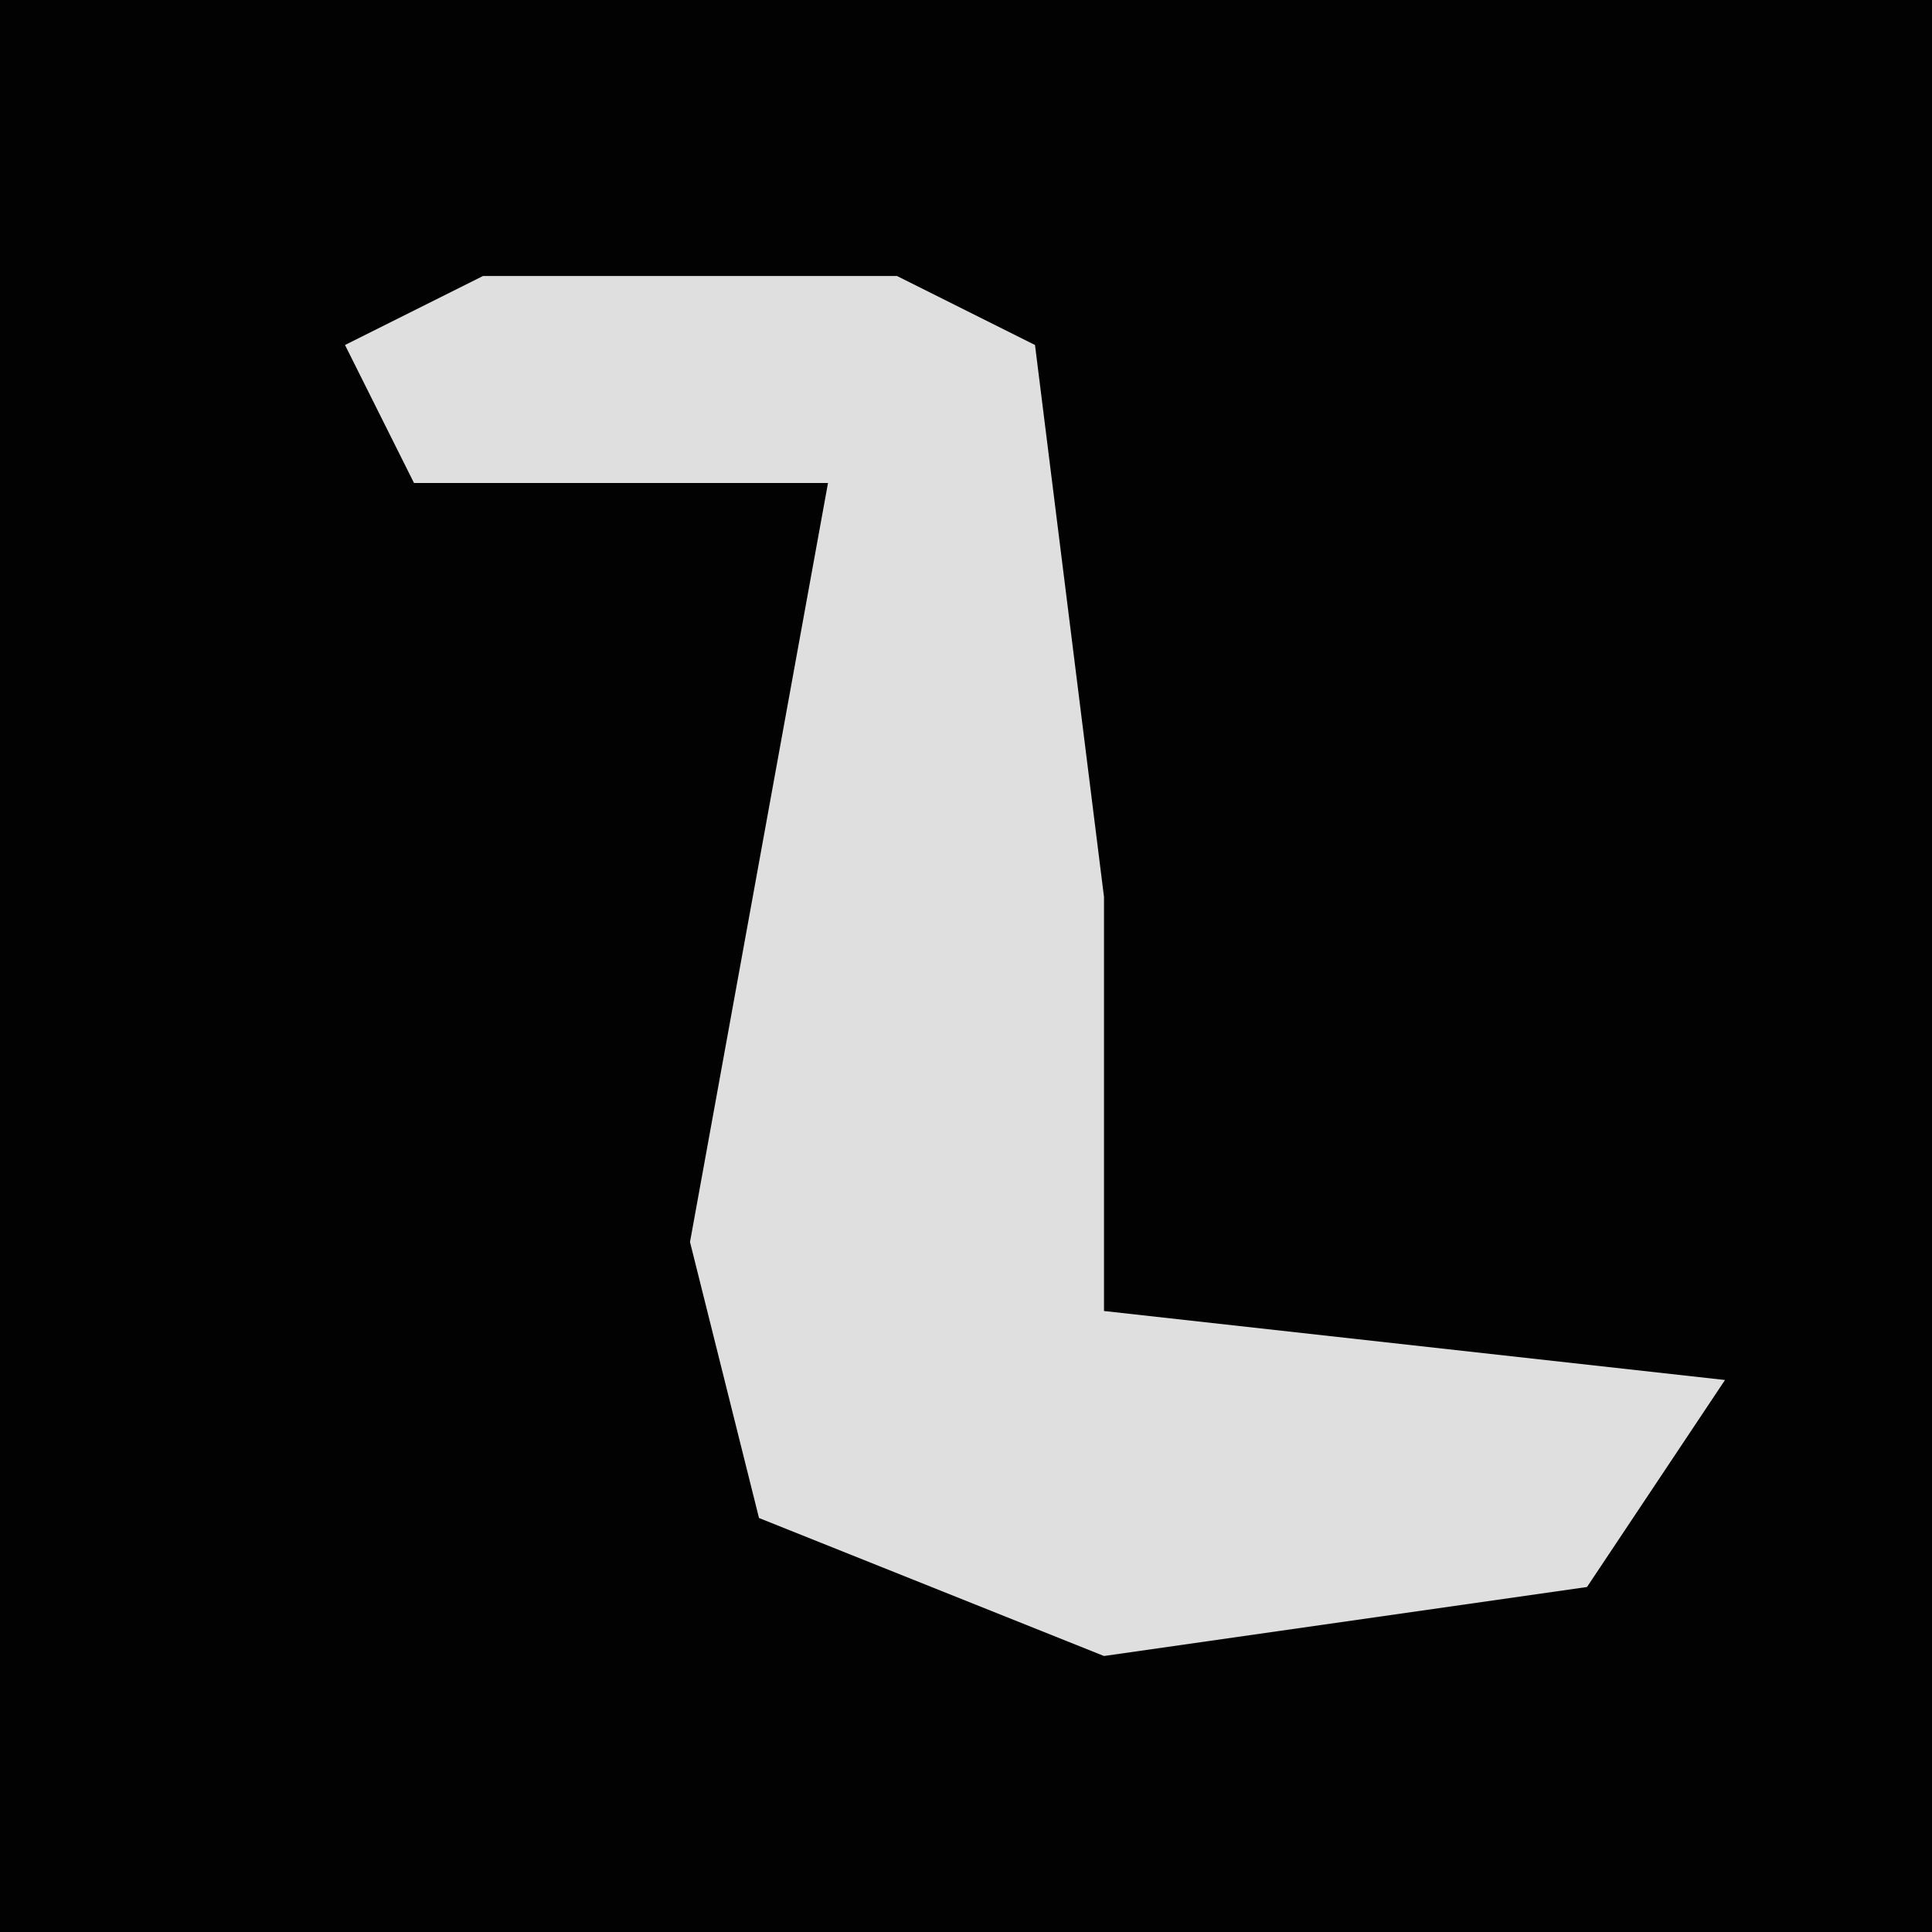 <?xml version="1.0" encoding="UTF-8"?>
<svg version="1.1" xmlns="http://www.w3.org/2000/svg" width="28" height="28">
<path d="M0,0 L28,0 L28,28 L0,28 Z " fill="#020202" transform="translate(0,0)"/>
<path d="M0,0 L6,0 L8,1 L9,9 L9,15 L18,16 L16,19 L9,20 L4,18 L3,14 L5,3 L-1,3 L-2,1 Z " fill="#DFDFDF" transform="translate(7,4)"/>
</svg>
